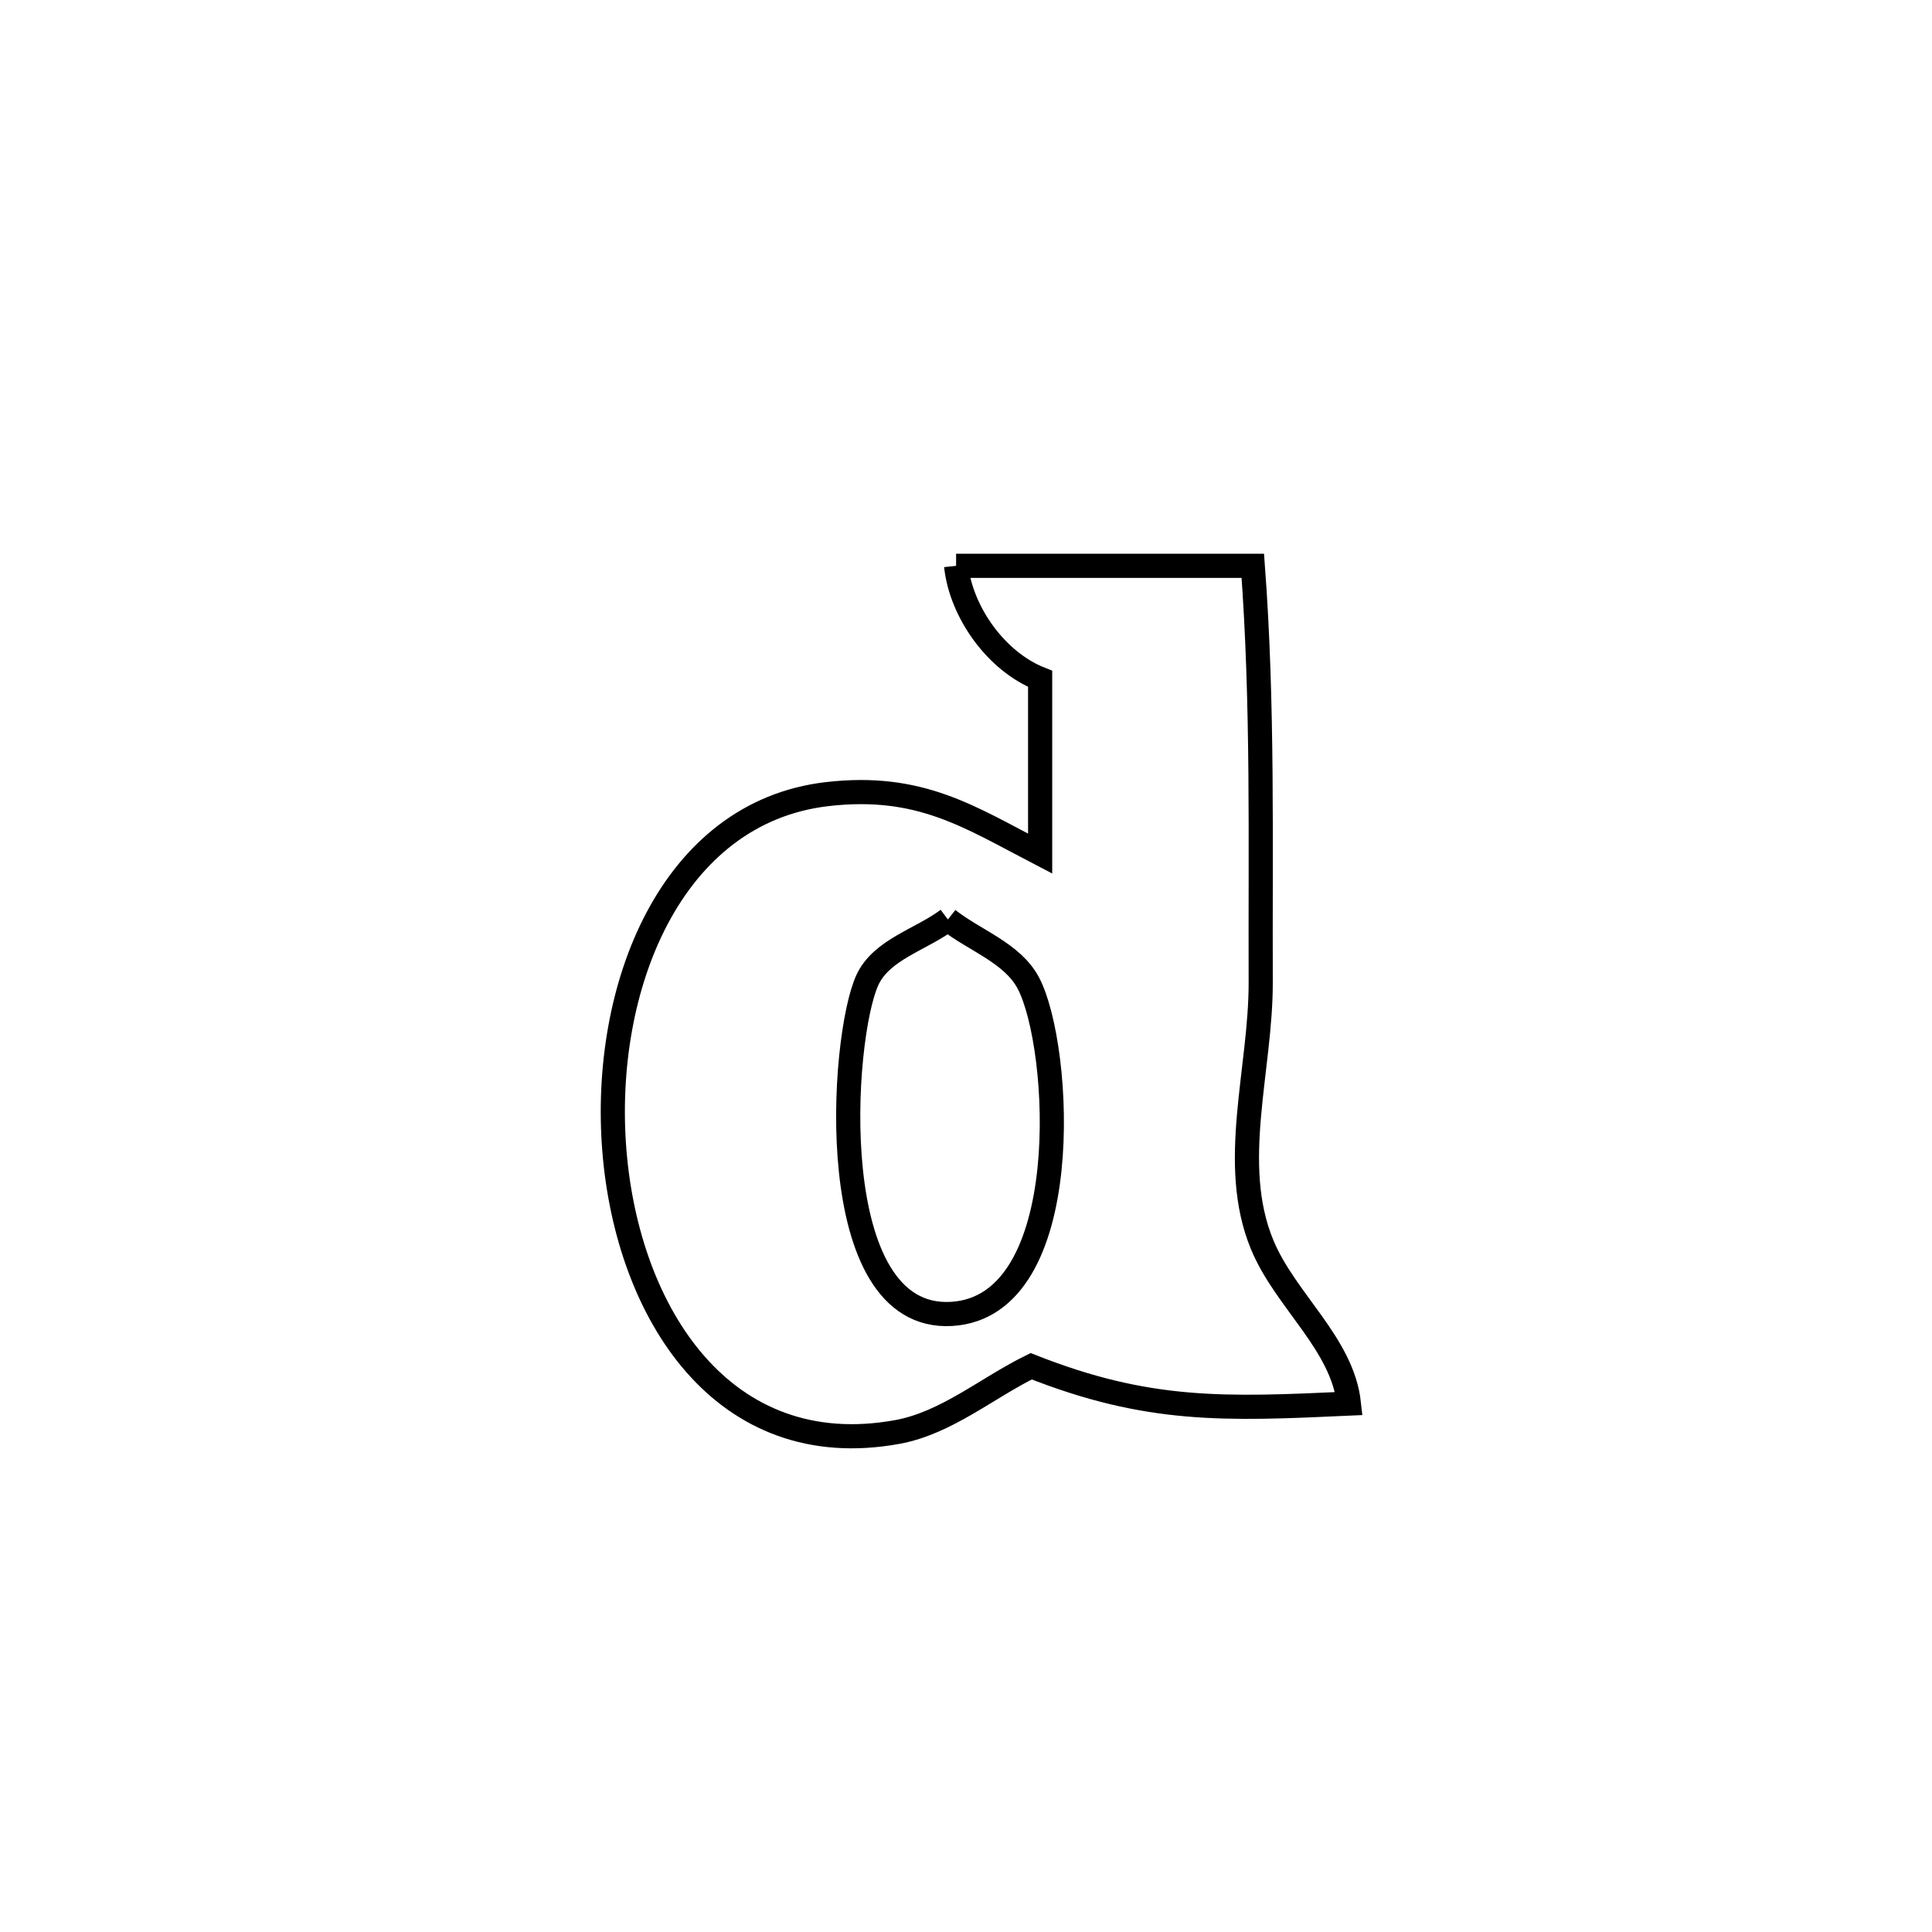 <svg xmlns="http://www.w3.org/2000/svg" viewBox="0.0 0.0 24.0 24.0" height="200px" width="200px"><path fill="none" stroke="black" stroke-width=".3" stroke-opacity="1.0"  filling="0" d="M11.877 7.029 L11.877 7.029 C13.105 7.029 14.334 7.029 15.563 7.029 L15.563 7.029 C15.692 8.752 15.655 10.464 15.661 12.191 C15.666 13.282 15.262 14.455 15.679 15.462 C15.965 16.155 16.676 16.69 16.757 17.436 L16.757 17.436 C15.21 17.507 14.265 17.547 12.81 16.972 L12.81 16.972 C12.257 17.244 11.757 17.676 11.15 17.788 C8.985 18.185 7.796 16.318 7.632 14.294 C7.469 12.271 8.332 10.092 10.273 9.865 C11.428 9.731 12.043 10.148 12.921 10.604 L12.921 10.604 C12.921 9.88 12.921 9.156 12.921 8.433 L12.921 8.433 C12.378 8.218 11.94 7.609 11.877 7.029 L11.877 7.029"></path>
<path fill="none" stroke="black" stroke-width=".3" stroke-opacity="1.0"  filling="0" d="M11.775 11.422 L11.775 11.422 C12.108 11.685 12.577 11.837 12.775 12.213 C13.189 12.999 13.378 16.231 11.82 16.322 C10.212 16.415 10.445 12.885 10.776 12.172 C10.952 11.794 11.442 11.672 11.775 11.422 L11.775 11.422"></path></svg>